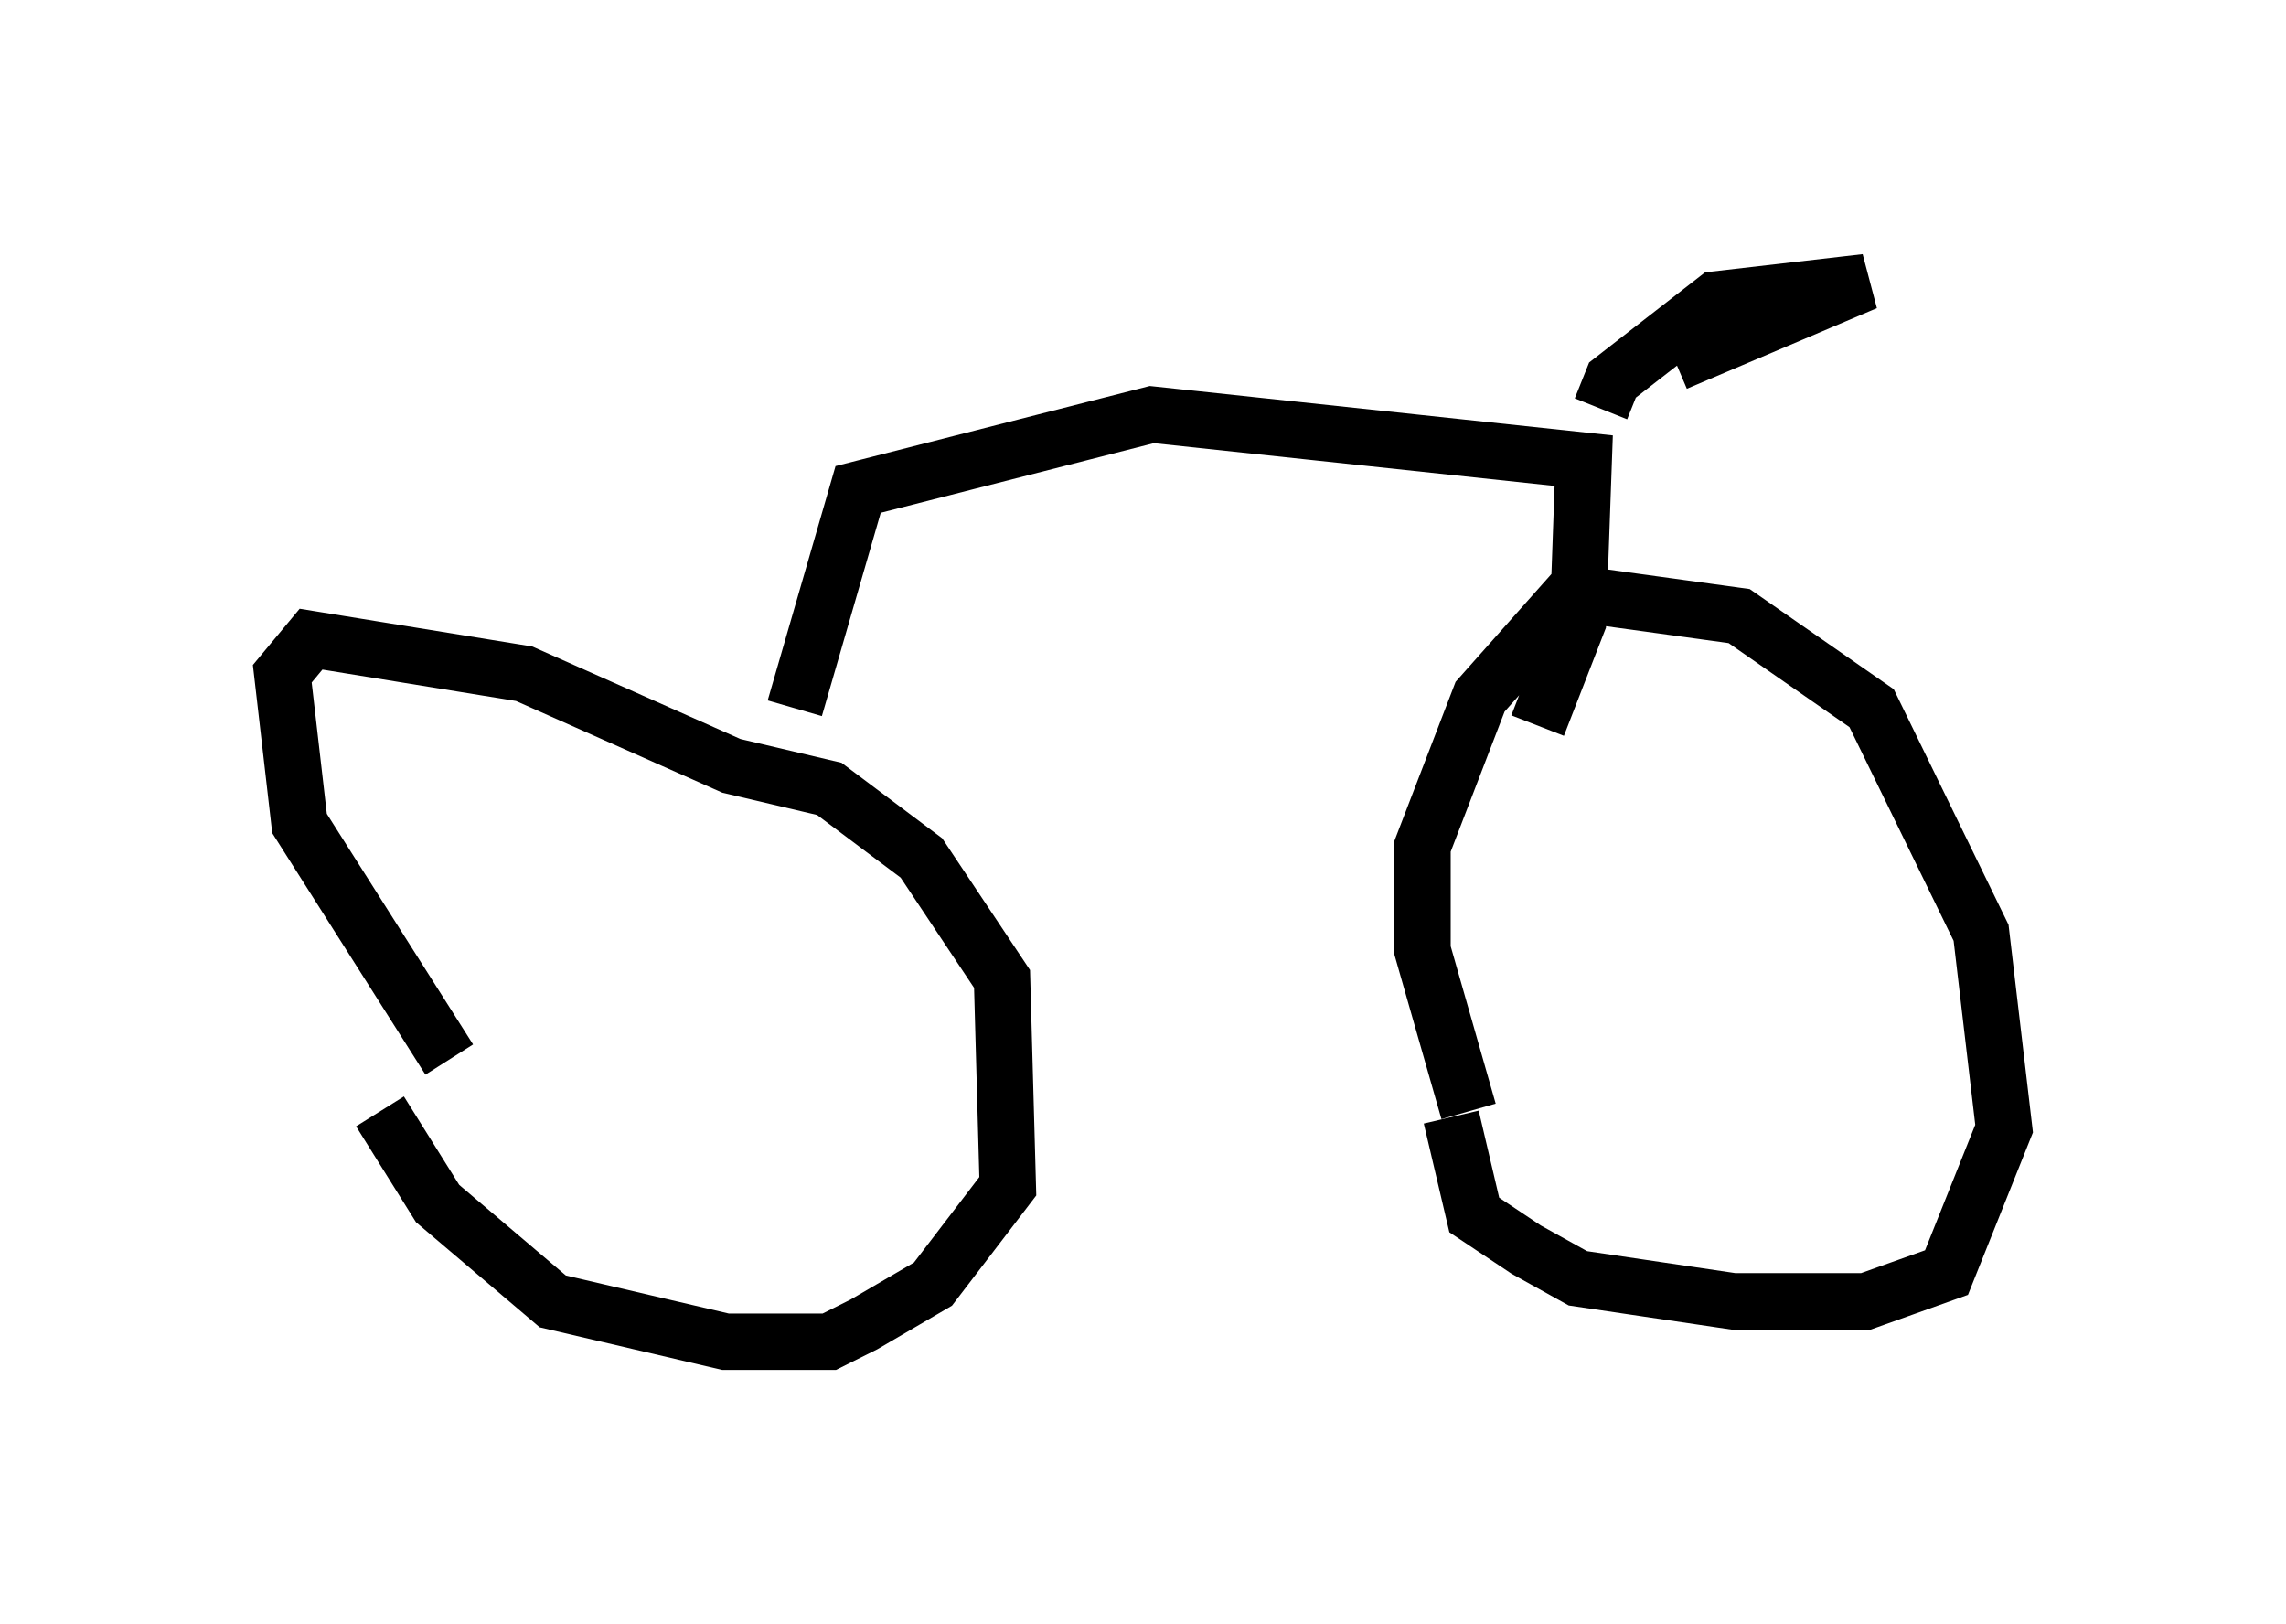 <?xml version="1.0" encoding="utf-8" ?>
<svg baseProfile="full" height="28.784" version="1.1" width="40.523" xmlns="http://www.w3.org/2000/svg" xmlns:ev="http://www.w3.org/2001/xml-events" xmlns:xlink="http://www.w3.org/1999/xlink"><defs /><rect fill="white" height="28.784" width="40.523" x="0" y="0" /><path d="M6.94, 16.536 m-0.204, 3.165 l1.021, 1.633 2.042, 1.735 l3.063, 0.715 1.838, 0.0 l0.613, -0.306 1.225, -0.715 l1.327, -1.735 -0.102, -3.675 l-1.429, -2.144 -1.633, -1.225 l-1.735, -0.408 -3.675, -1.633 l-3.777, -0.613 -0.51, 0.613 l0.306, 2.654 2.654, 4.185 m18.681, -6.738 l0.0, 0.0 m-0.919, 7.758 l0.0, 0.0 m0.0, 0.0 l0.0, 0.0 m0.0, 0.0 l0.408, 1.735 0.919, 0.613 l0.919, 0.51 2.756, 0.408 l2.348, 0.0 1.429, -0.51 l1.021, -2.552 -0.408, -3.471 l-1.94, -3.981 -2.348, -1.633 l-2.96, -0.408 -1.633, 1.838 l-1.021, 2.654 0.0, 1.838 l0.817, 2.858 m-11.944, -7.146 l1.123, -3.879 5.206, -1.327 l7.656, 0.817 -0.102, 2.858 l-0.715, 1.838 m1.123, -5.615 l0.204, -0.51 1.838, -1.429 l2.654, -0.306 -3.369, 1.429 m-2.45, 0.817 l0.0, 0.0 " fill="none" stroke="black" stroke-width="1" /></svg>